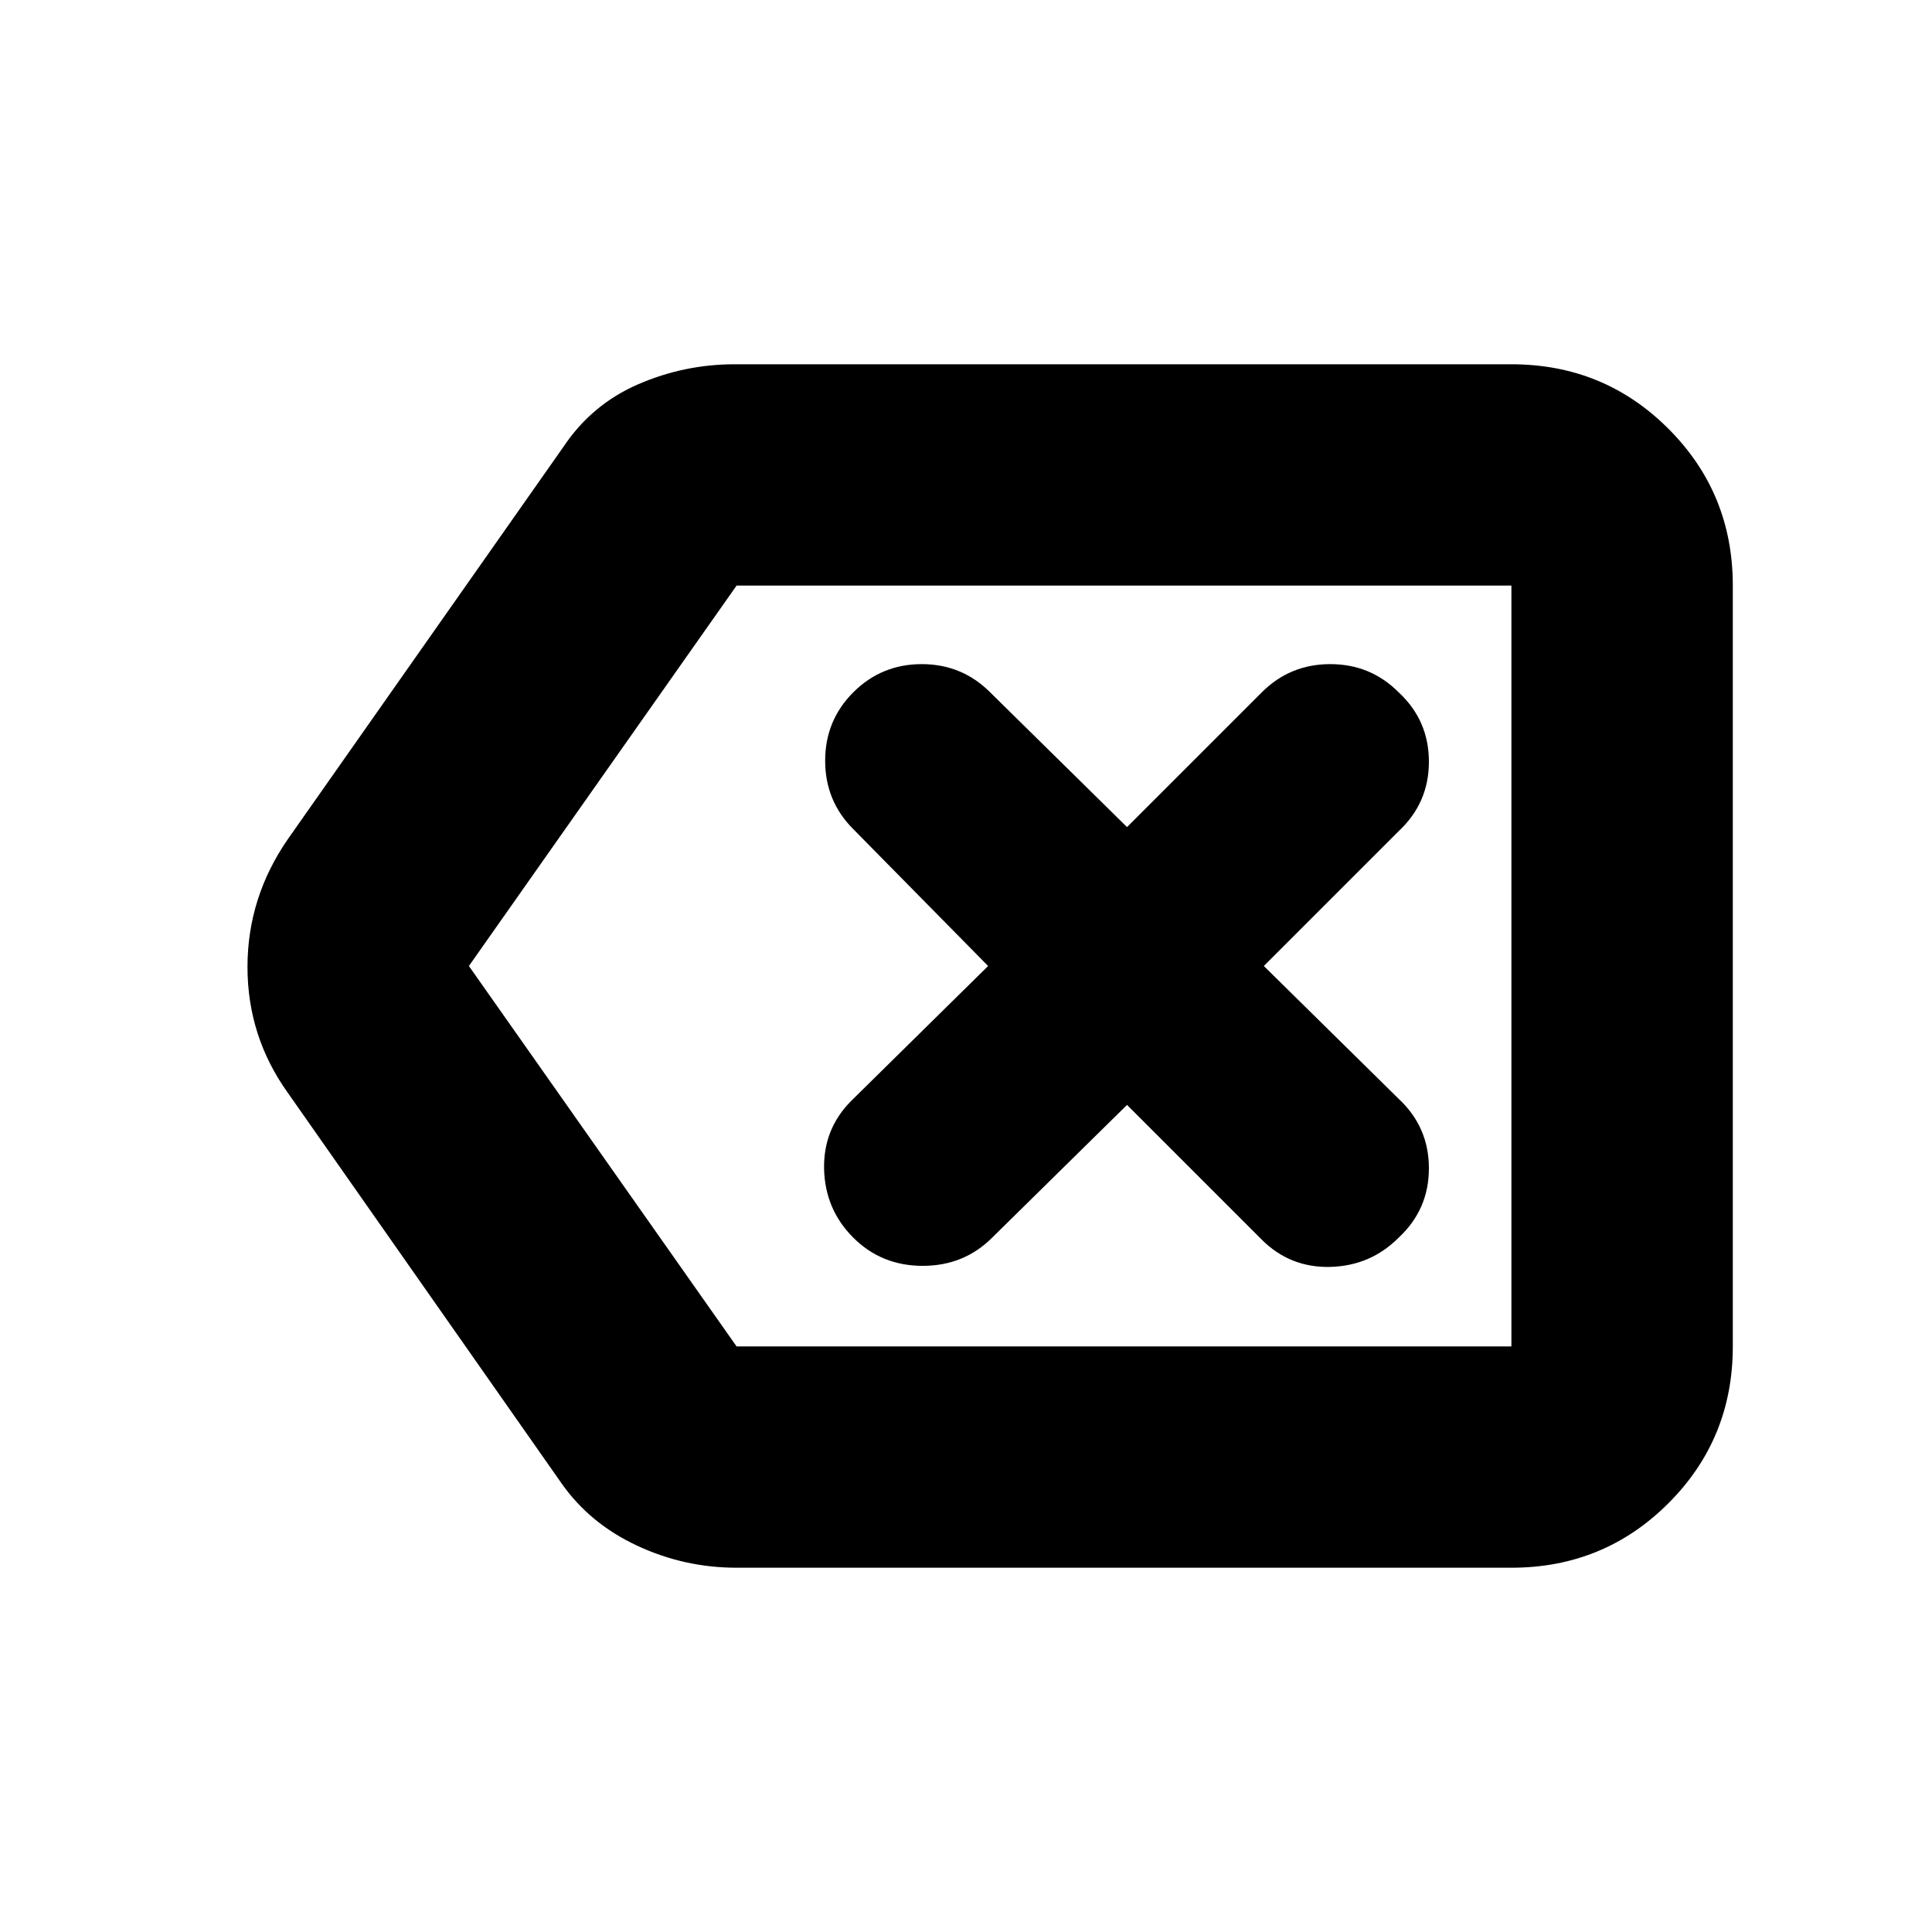 <svg xmlns="http://www.w3.org/2000/svg" height="20" width="20"><path d="M8.833 12.812q.292.292.719.292t.719-.292l1.396-1.374 1.395 1.395q.292.292.709.282.417-.011.708-.303.313-.291.313-.718t-.313-.719L13.083 10l1.396-1.396q.313-.292.313-.719t-.313-.718q-.291-.292-.708-.292t-.709.292l-1.395 1.395-1.417-1.395q-.292-.292-.708-.292-.417 0-.709.292-.291.291-.291.708t.291.708L10.229 10l-1.417 1.396q-.291.292-.281.708.011.417.302.708Zm-1.208 3.417q-.542 0-1.031-.229-.49-.229-.782-.646l-2.833-4.042q-.417-.583-.417-1.302 0-.718.417-1.322l2.854-4.063q.292-.437.771-.646.479-.208 1-.208h8.042q.958 0 1.625.667.667.666.667 1.624v7.876q0 .958-.667 1.624-.667.667-1.625.667ZM4.854 10l2.771 3.938h8.021V6.062H7.625l.01-.01-.01.01Zm10.792 0V6.052v7.886Z"/></svg>